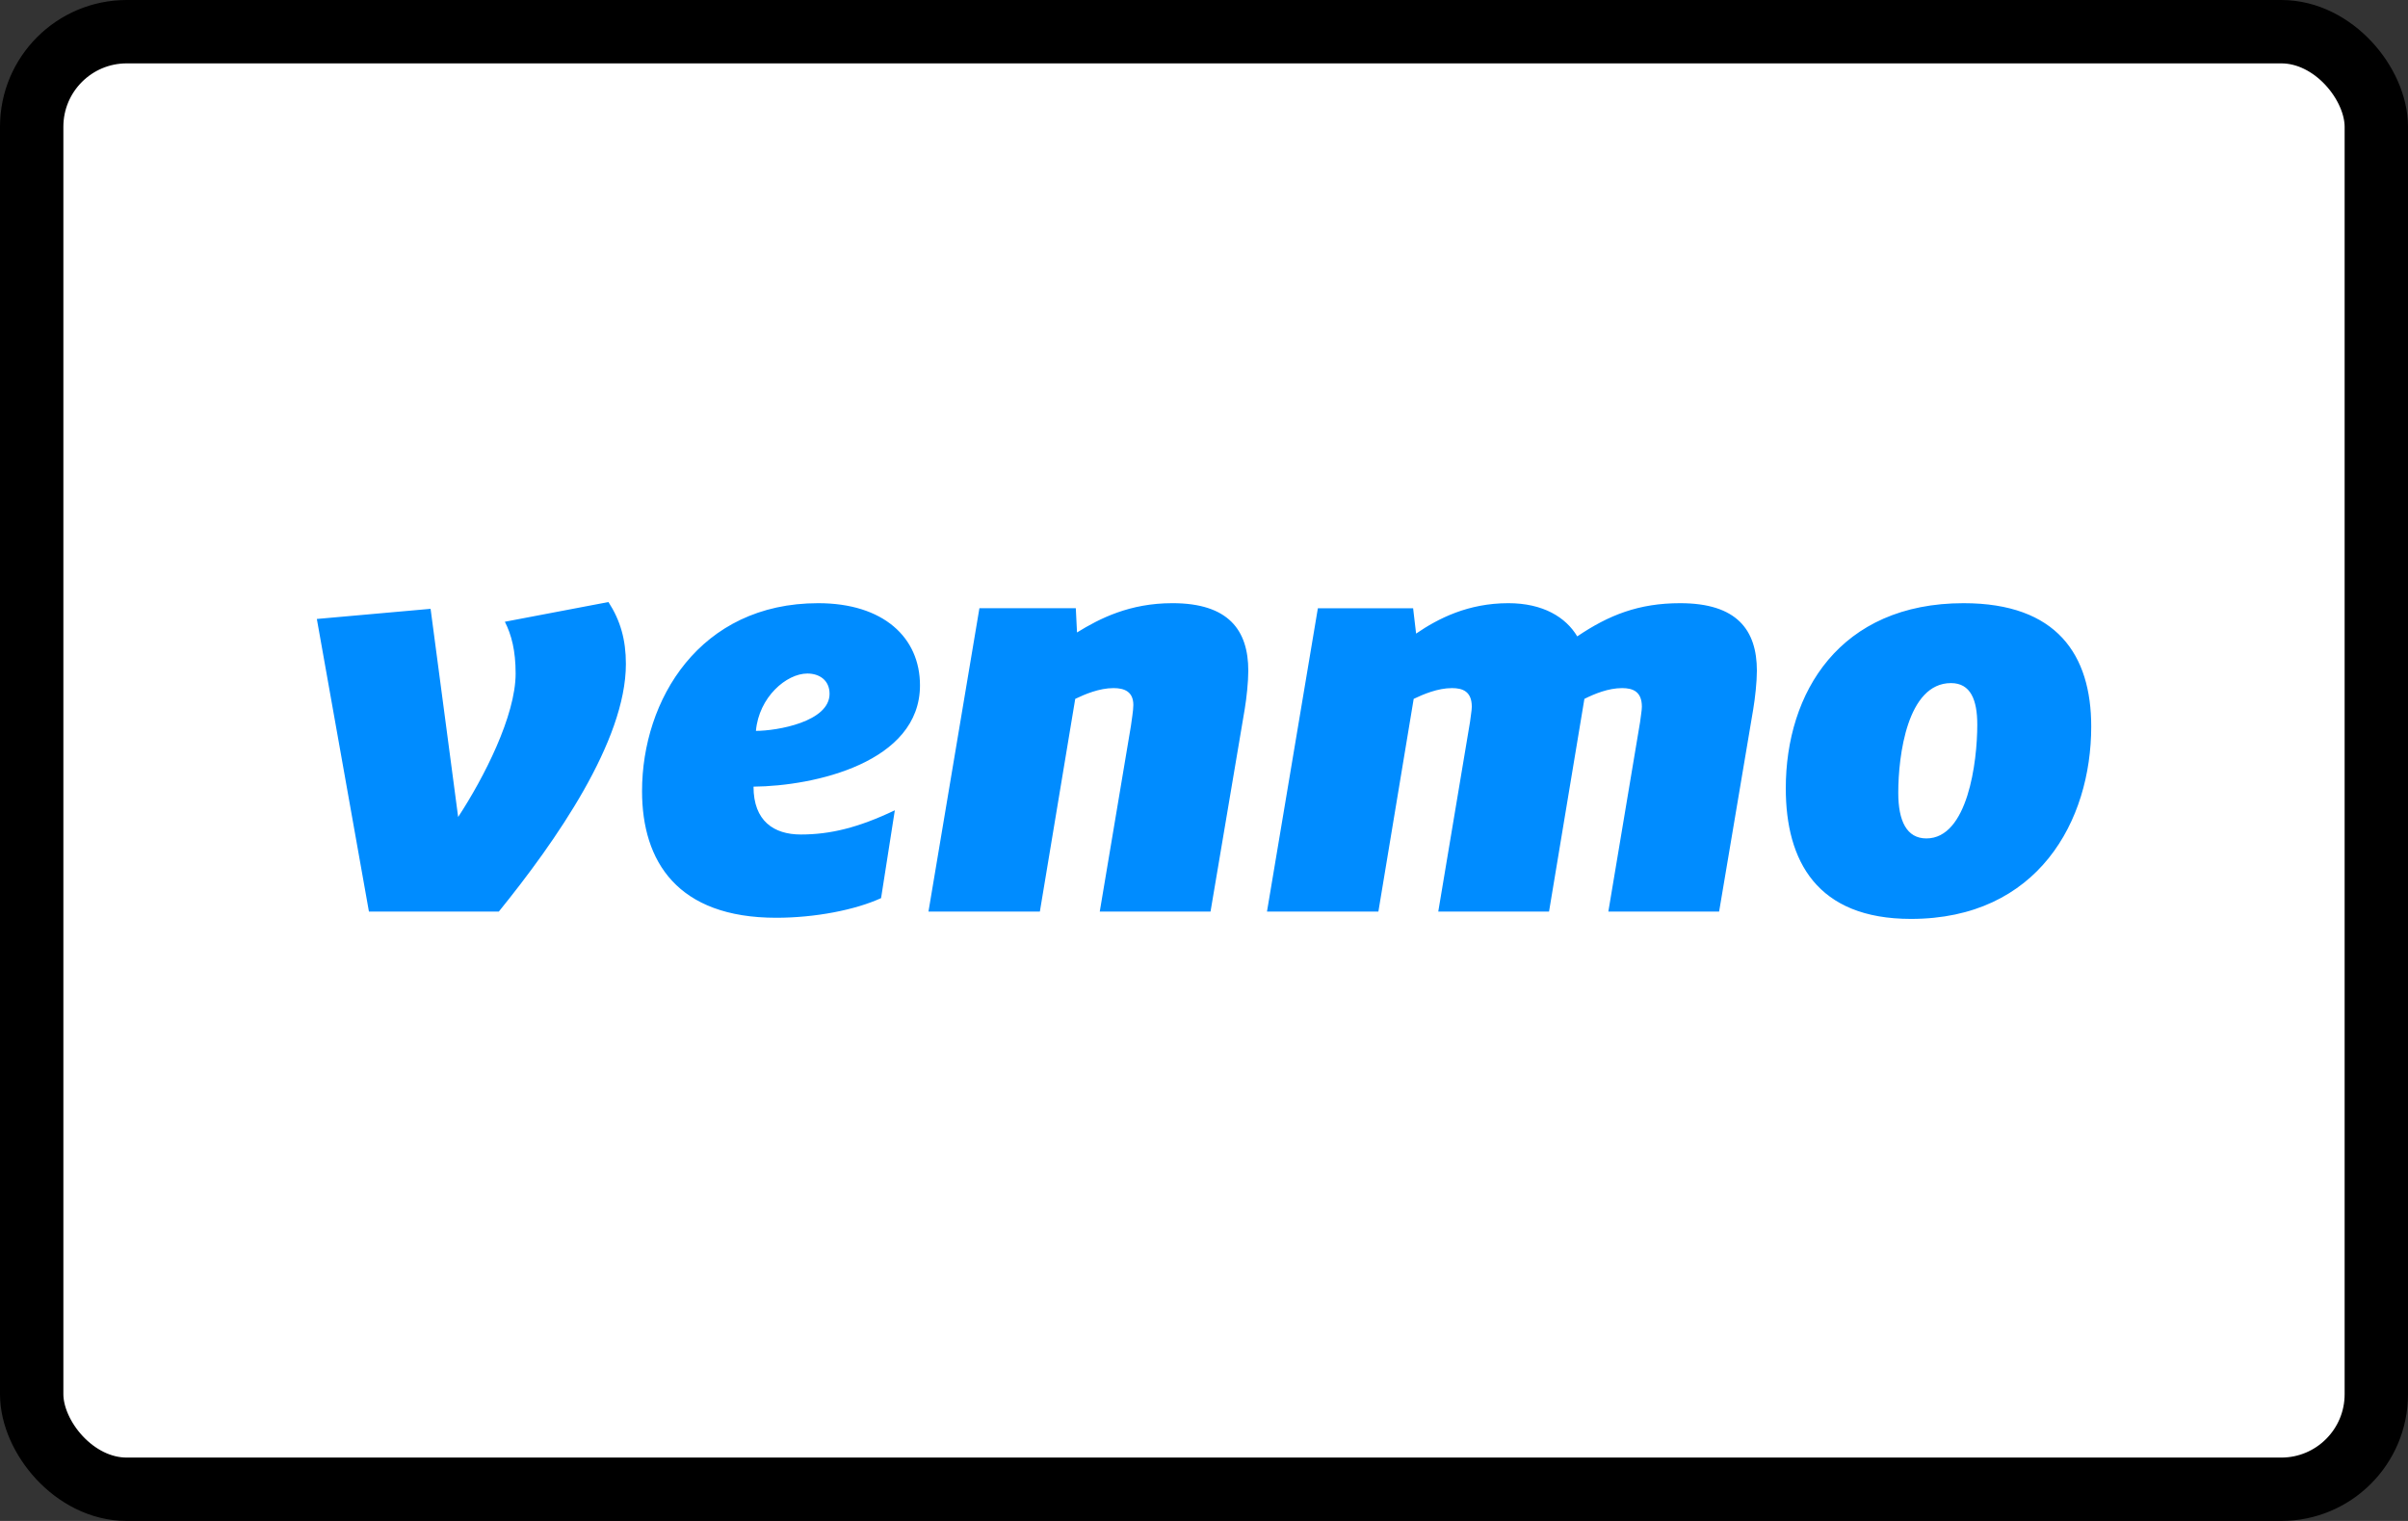 <svg viewBox="0 0 38 24" xmlns="http://www.w3.org/2000/svg">
  <rect x="0" y="0" width="38" height="24" fill="#333333" stroke="none"/>
  <rect
    x=".5"
    y=".5"
    width="37"
    height="23"
    rx="1.5"
    fill="#fff"
    stroke="#000"
  />
  <path
    d="M30.988 9.518c-1.957 0-2.807 1.412-2.807 2.922 0 1.145.491 2.06 1.975 2.06 2.003 0 2.845-1.545 2.845-3.037 0-1.128-.54-1.945-2.013-1.945ZM30.4 13.23c-.311 0-.444-.275-.444-.72 0-.586.142-1.731.832-1.731.311 0 .415.266.415.657 0 .586-.15 1.794-.803 1.794Zm-3.885-3.712c-.652 0-1.125.186-1.625.524-.18-.302-.54-.524-1.087-.524-.634 0-1.106.24-1.456.48l-.047-.4h-1.503l-.803 4.786h1.758l.557-3.356c.151-.072.378-.17.605-.17.17 0 .312.054.312.294 0 .062-.02.16-.028.24l-.501 2.992h1.748l.558-3.356c.16-.08.378-.17.595-.17.17 0 .312.054.312.294 0 .062-.02.16-.028.24l-.501 2.992h1.748l.539-3.197c.028-.168.057-.426.057-.603 0-.64-.312-1.066-1.21-1.066Zm-8.016 0c-.67 0-1.144.24-1.503.462l-.019-.383h-1.521l-.804 4.787h1.758l.558-3.356c.15-.072.378-.17.604-.17.17 0 .313.054.313.267 0 .089-.029.249-.038.328l-.492 2.931h1.748l.54-3.197c.028-.168.056-.426.056-.603 0-.64-.312-1.067-1.2-1.066Zm-5.587 0c-1.872 0-2.78 1.527-2.78 2.966 0 1.11.559 1.998 2.118 1.998.614 0 1.248-.124 1.654-.31l.217-1.386c-.577.275-1.02.382-1.484.382-.425 0-.746-.213-.746-.755.964-.009 2.627-.382 2.627-1.599 0-.754-.576-1.296-1.606-1.296Zm-.983 2.015c.047-.532.481-.905.812-.905.19 0 .35.106.35.32 0 .443-.832.585-1.162.585ZM7.967 9.811c.104.204.17.453.17.817 0 .666-.5 1.643-.907 2.264l-.435-3.285L5 9.767l.822 4.617h2.05c.899-1.11 2.005-2.69 2.005-3.907 0-.382-.086-.684-.275-.977l-1.635.311Z"
    fill="#008CFF"
  />
</svg>

